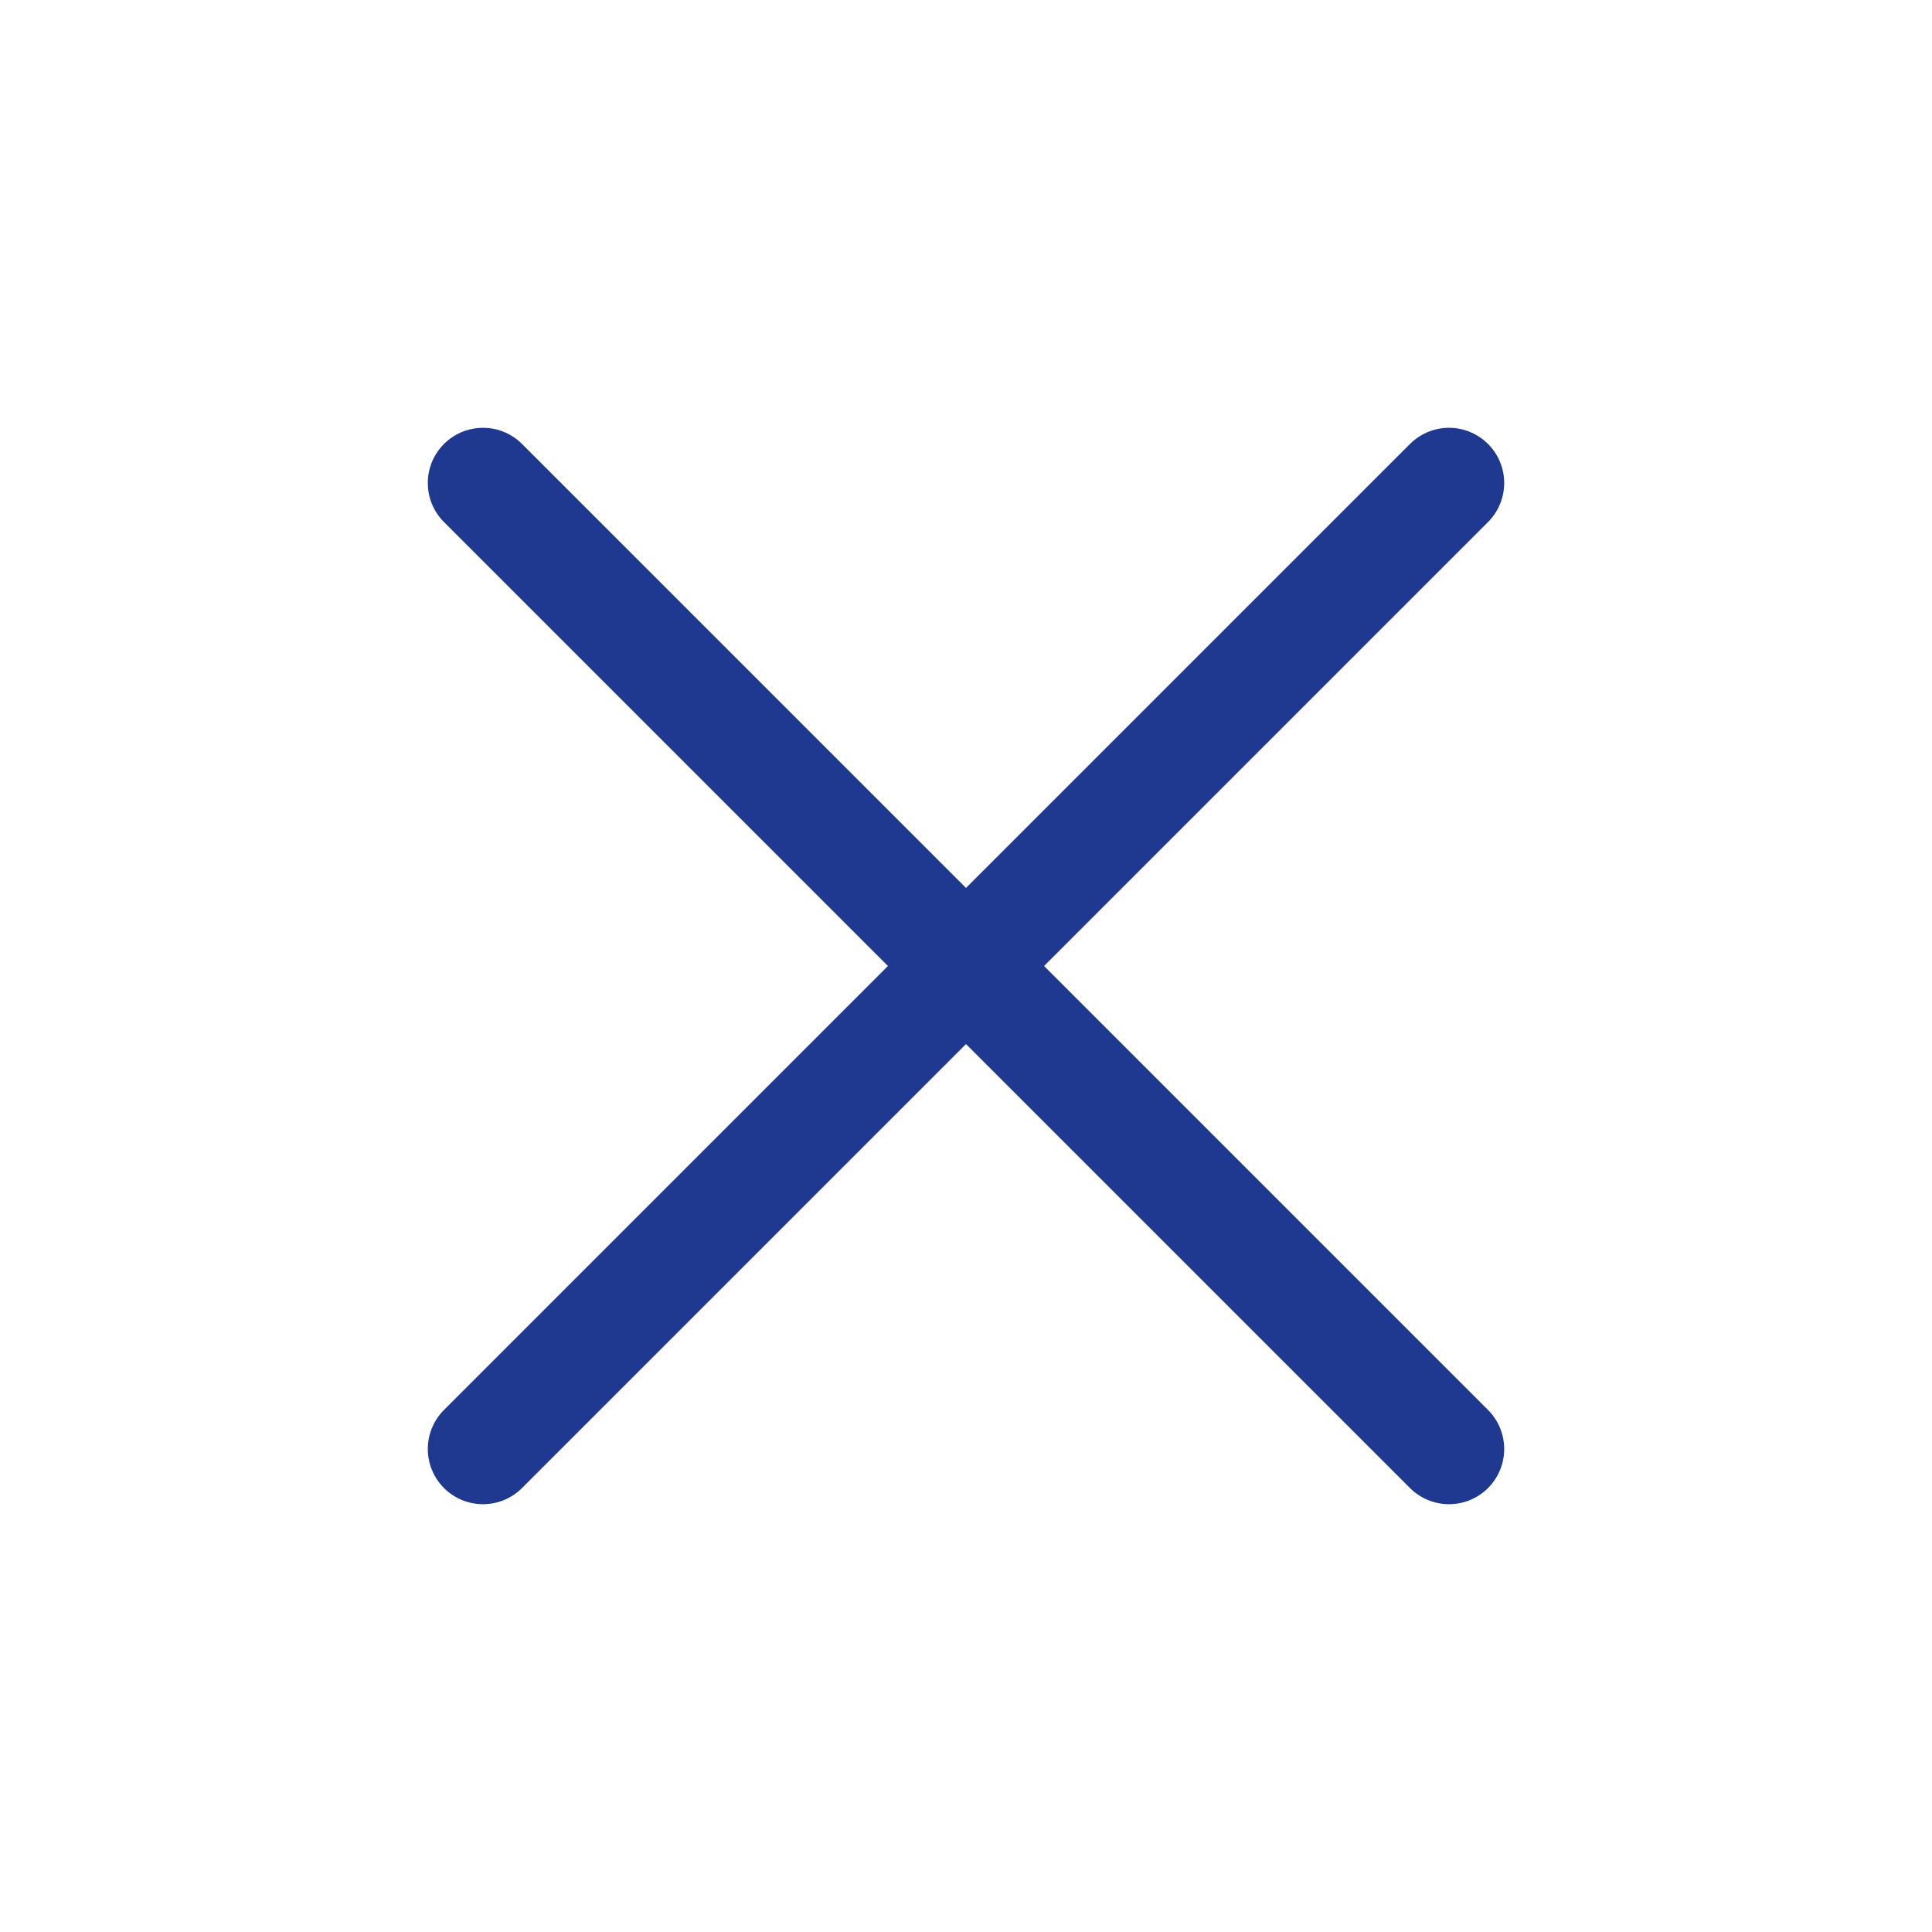 <svg width="35" height="35" viewBox="0 0 35 35" fill="none" xmlns="http://www.w3.org/2000/svg">
<path d="M26.25 8.75L8.75 26.25" stroke="#1E398F" stroke-width="2" stroke-linecap="round" stroke-linejoin="round"/>
<path d="M8.75 8.75L26.25 26.25" stroke="#1E398F" stroke-width="2" stroke-linecap="round" stroke-linejoin="round"/>
</svg>
